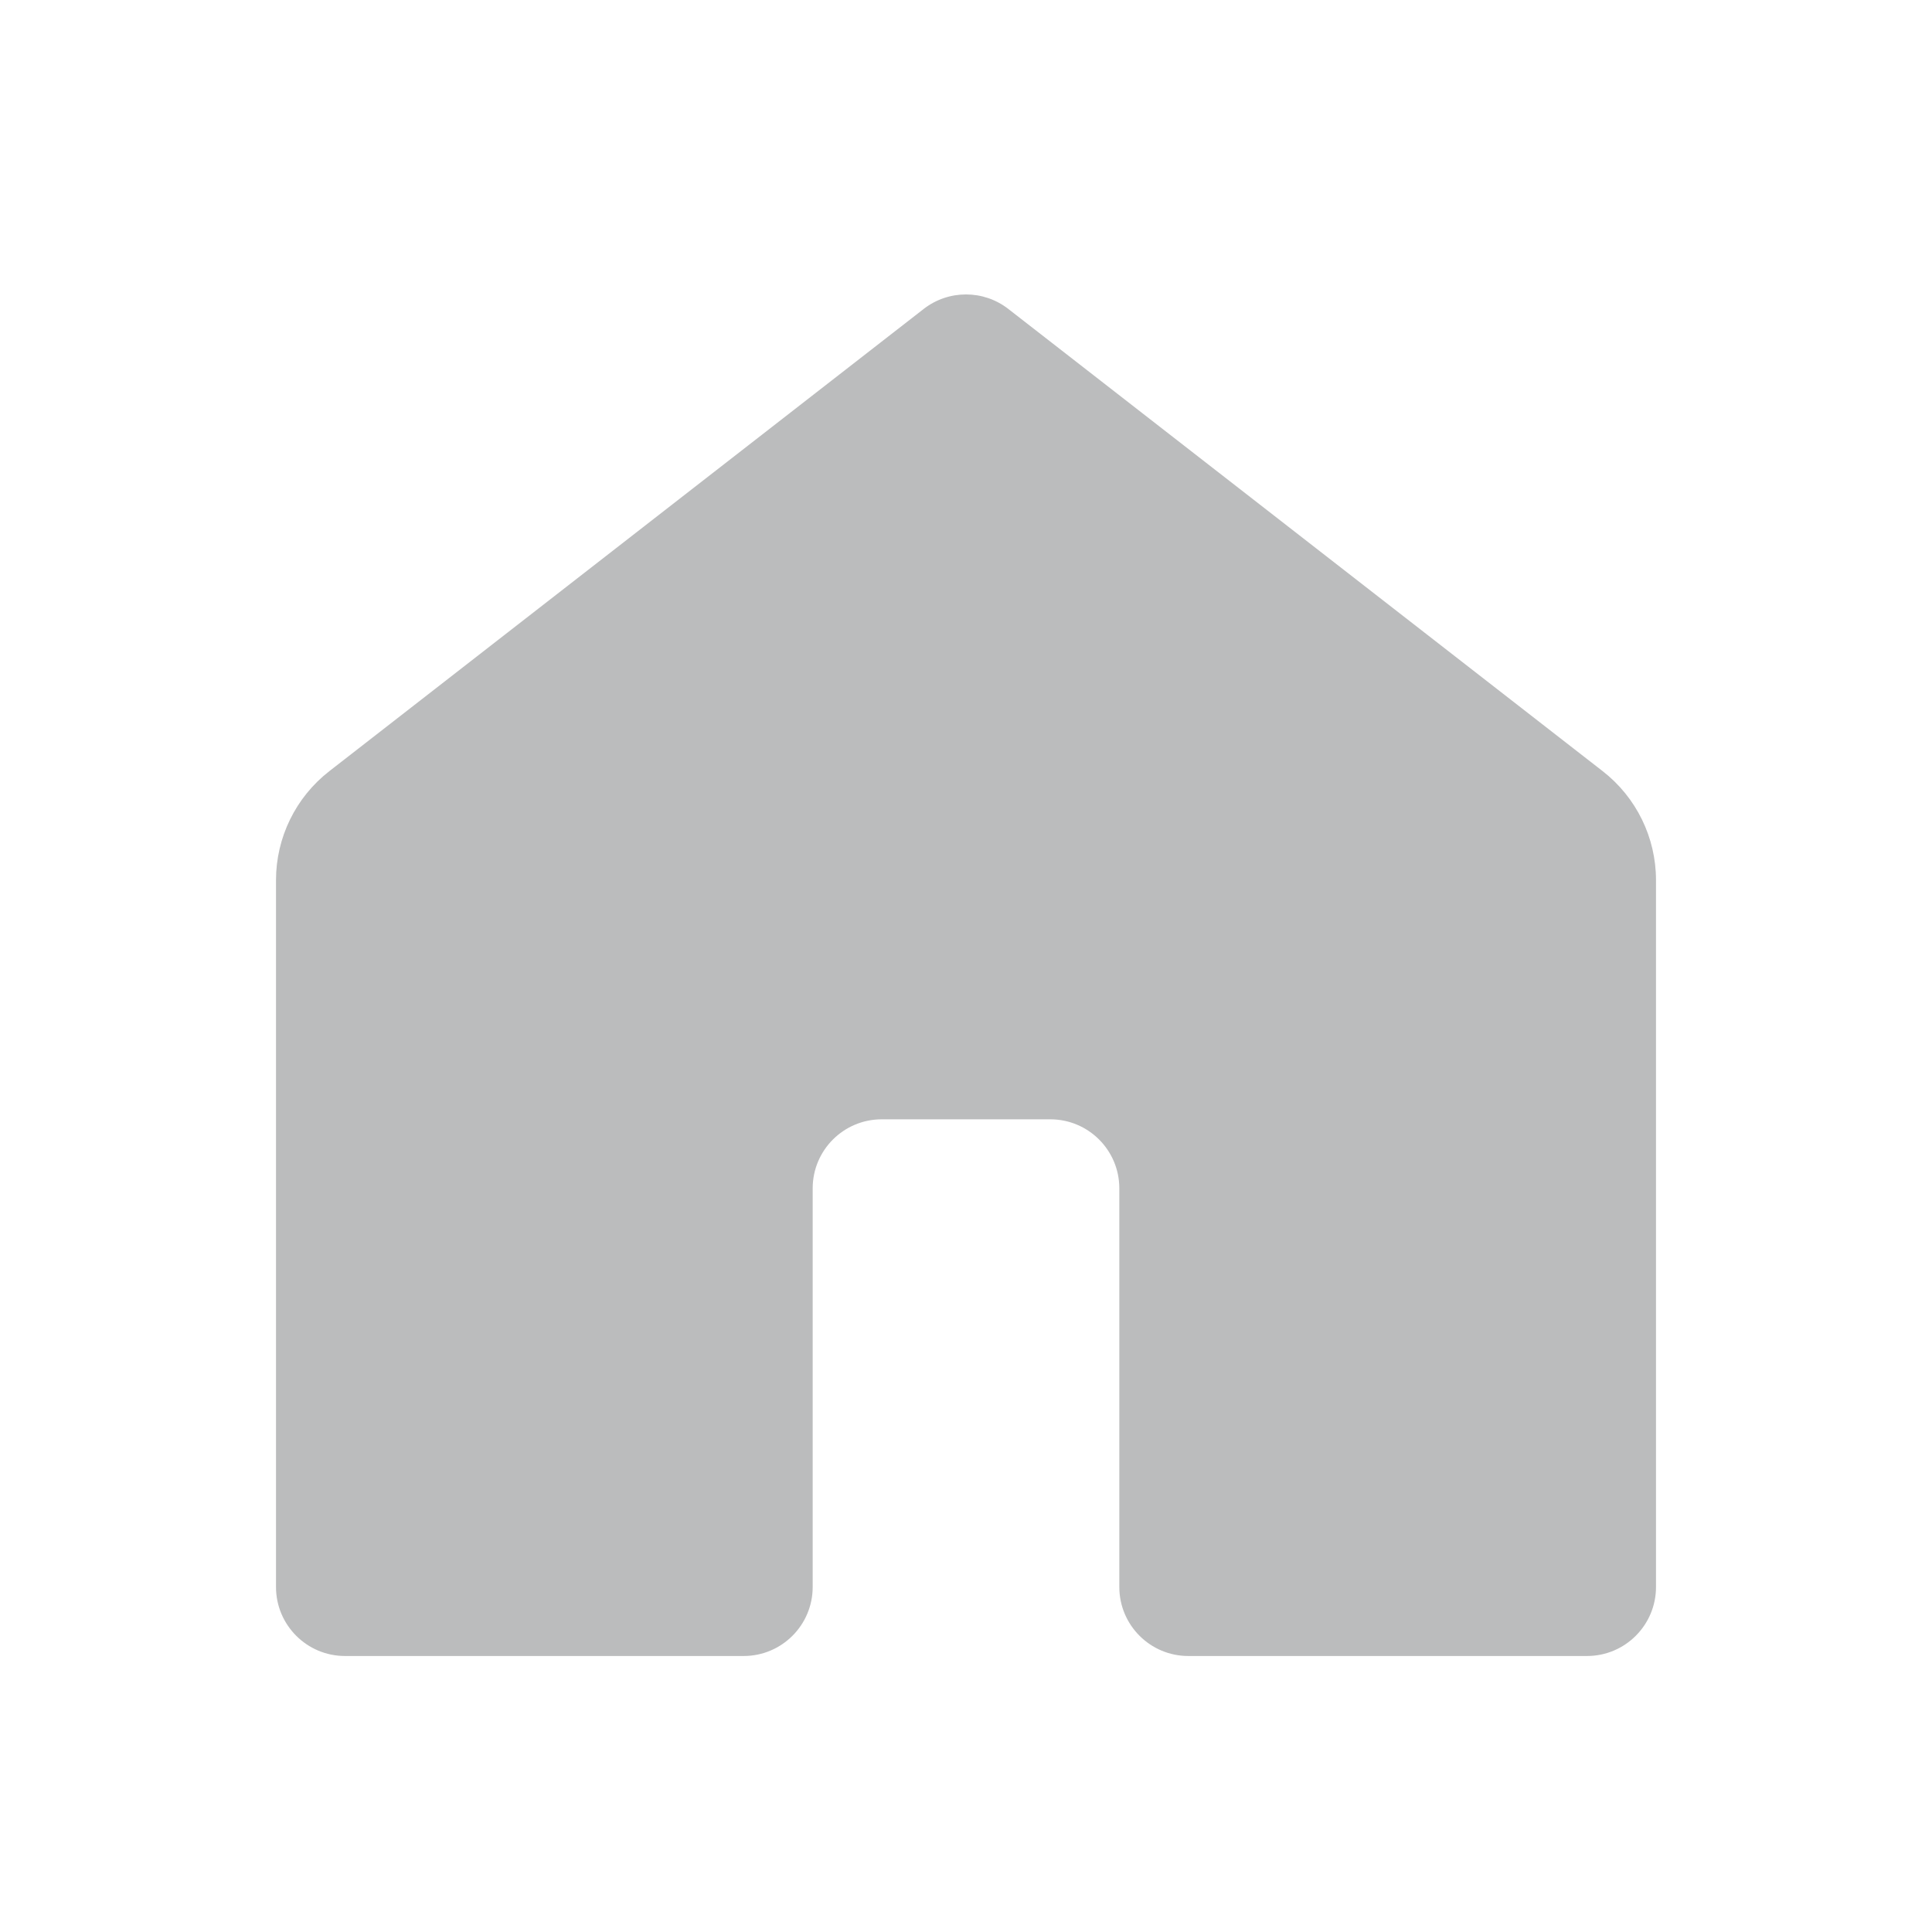 <svg width="28" height="28" viewBox="0 0 28 28" fill="none" xmlns="http://www.w3.org/2000/svg">
<path d="M13.386 4.478C13.747 4.197 14.253 4.197 14.614 4.478L23.228 11.177C23.715 11.556 24 12.139 24 12.756V23C24 23.552 23.552 24 23 24H17.222C16.67 24 16.222 23.552 16.222 23V17.222C16.222 16.67 15.774 16.222 15.222 16.222H12.778C12.226 16.222 11.778 16.67 11.778 17.222V23C11.778 23.552 11.33 24 10.778 24H5C4.448 24 4 23.552 4 23V12.756C4 12.139 4.285 11.556 4.772 11.177L13.386 4.478Z" fill="#BBBCBD"/>
</svg>
